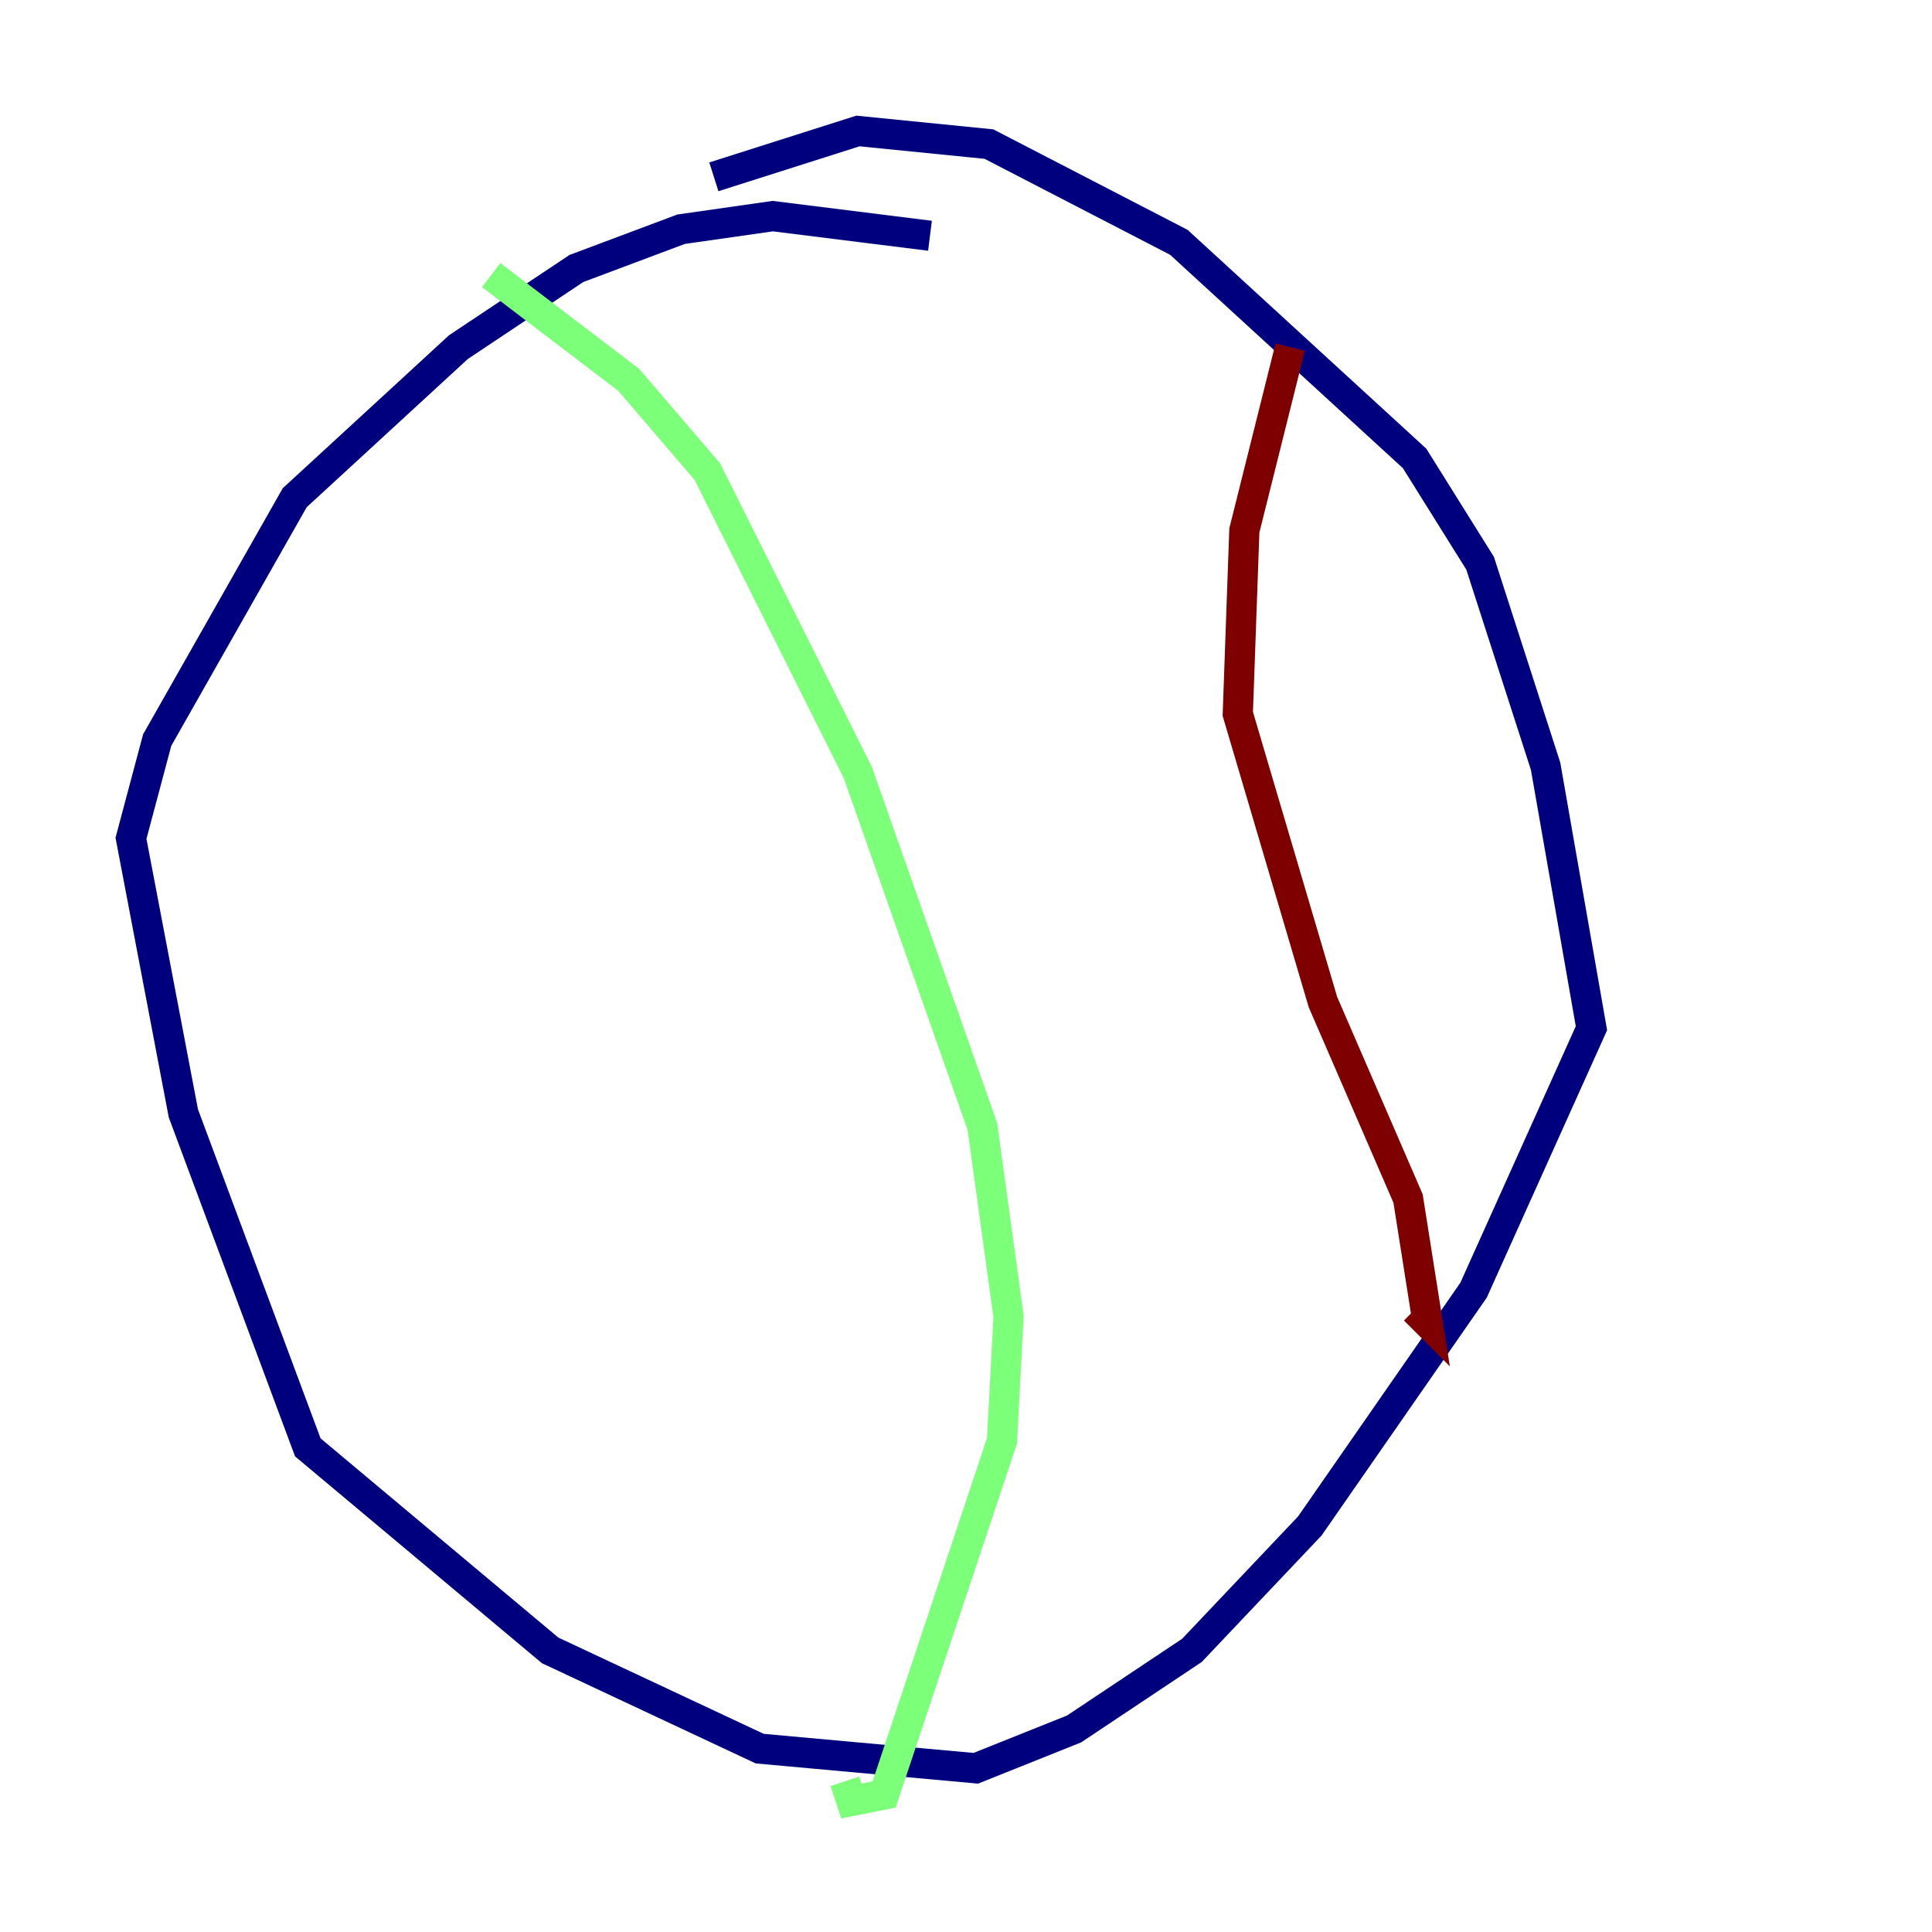 <?xml version="1.0" encoding="utf-8" ?>
<svg baseProfile="tiny" height="128" version="1.2" viewBox="0,0,128,128" width="128" xmlns="http://www.w3.org/2000/svg" xmlns:ev="http://www.w3.org/2001/xml-events" xmlns:xlink="http://www.w3.org/1999/xlink"><defs /><polyline fill="none" points="61.614,15.62 51.2,14.319 45.125,15.186 38.183,17.79 30.373,22.997 19.525,32.976 10.414,49.031 8.678,55.539 12.149,73.763 20.393,95.891 36.447,109.342 50.332,115.851 64.651,117.153 71.159,114.549 78.969,109.342 86.78,101.098 97.627,85.478 105.437,68.122 102.4,50.766 98.061,37.315 93.722,30.373 78.102,16.054 65.519,9.546 56.841,8.678 47.295,11.715" stroke="#00007f" stroke-width="2" /><polyline fill="none" points="32.542,18.224 41.654,25.166 46.861,31.241 56.841,51.2 65.085,74.63 66.82,87.214 66.386,95.458 58.576,118.888 56.407,119.322 55.973,118.02" stroke="#7cff79" stroke-width="2" /><polyline fill="none" points="85.478,22.997 82.441,35.146 82.007,47.295 87.647,66.386 93.288,79.403 94.59,87.647 93.722,86.78" stroke="#7f0000" stroke-width="2" /></svg>